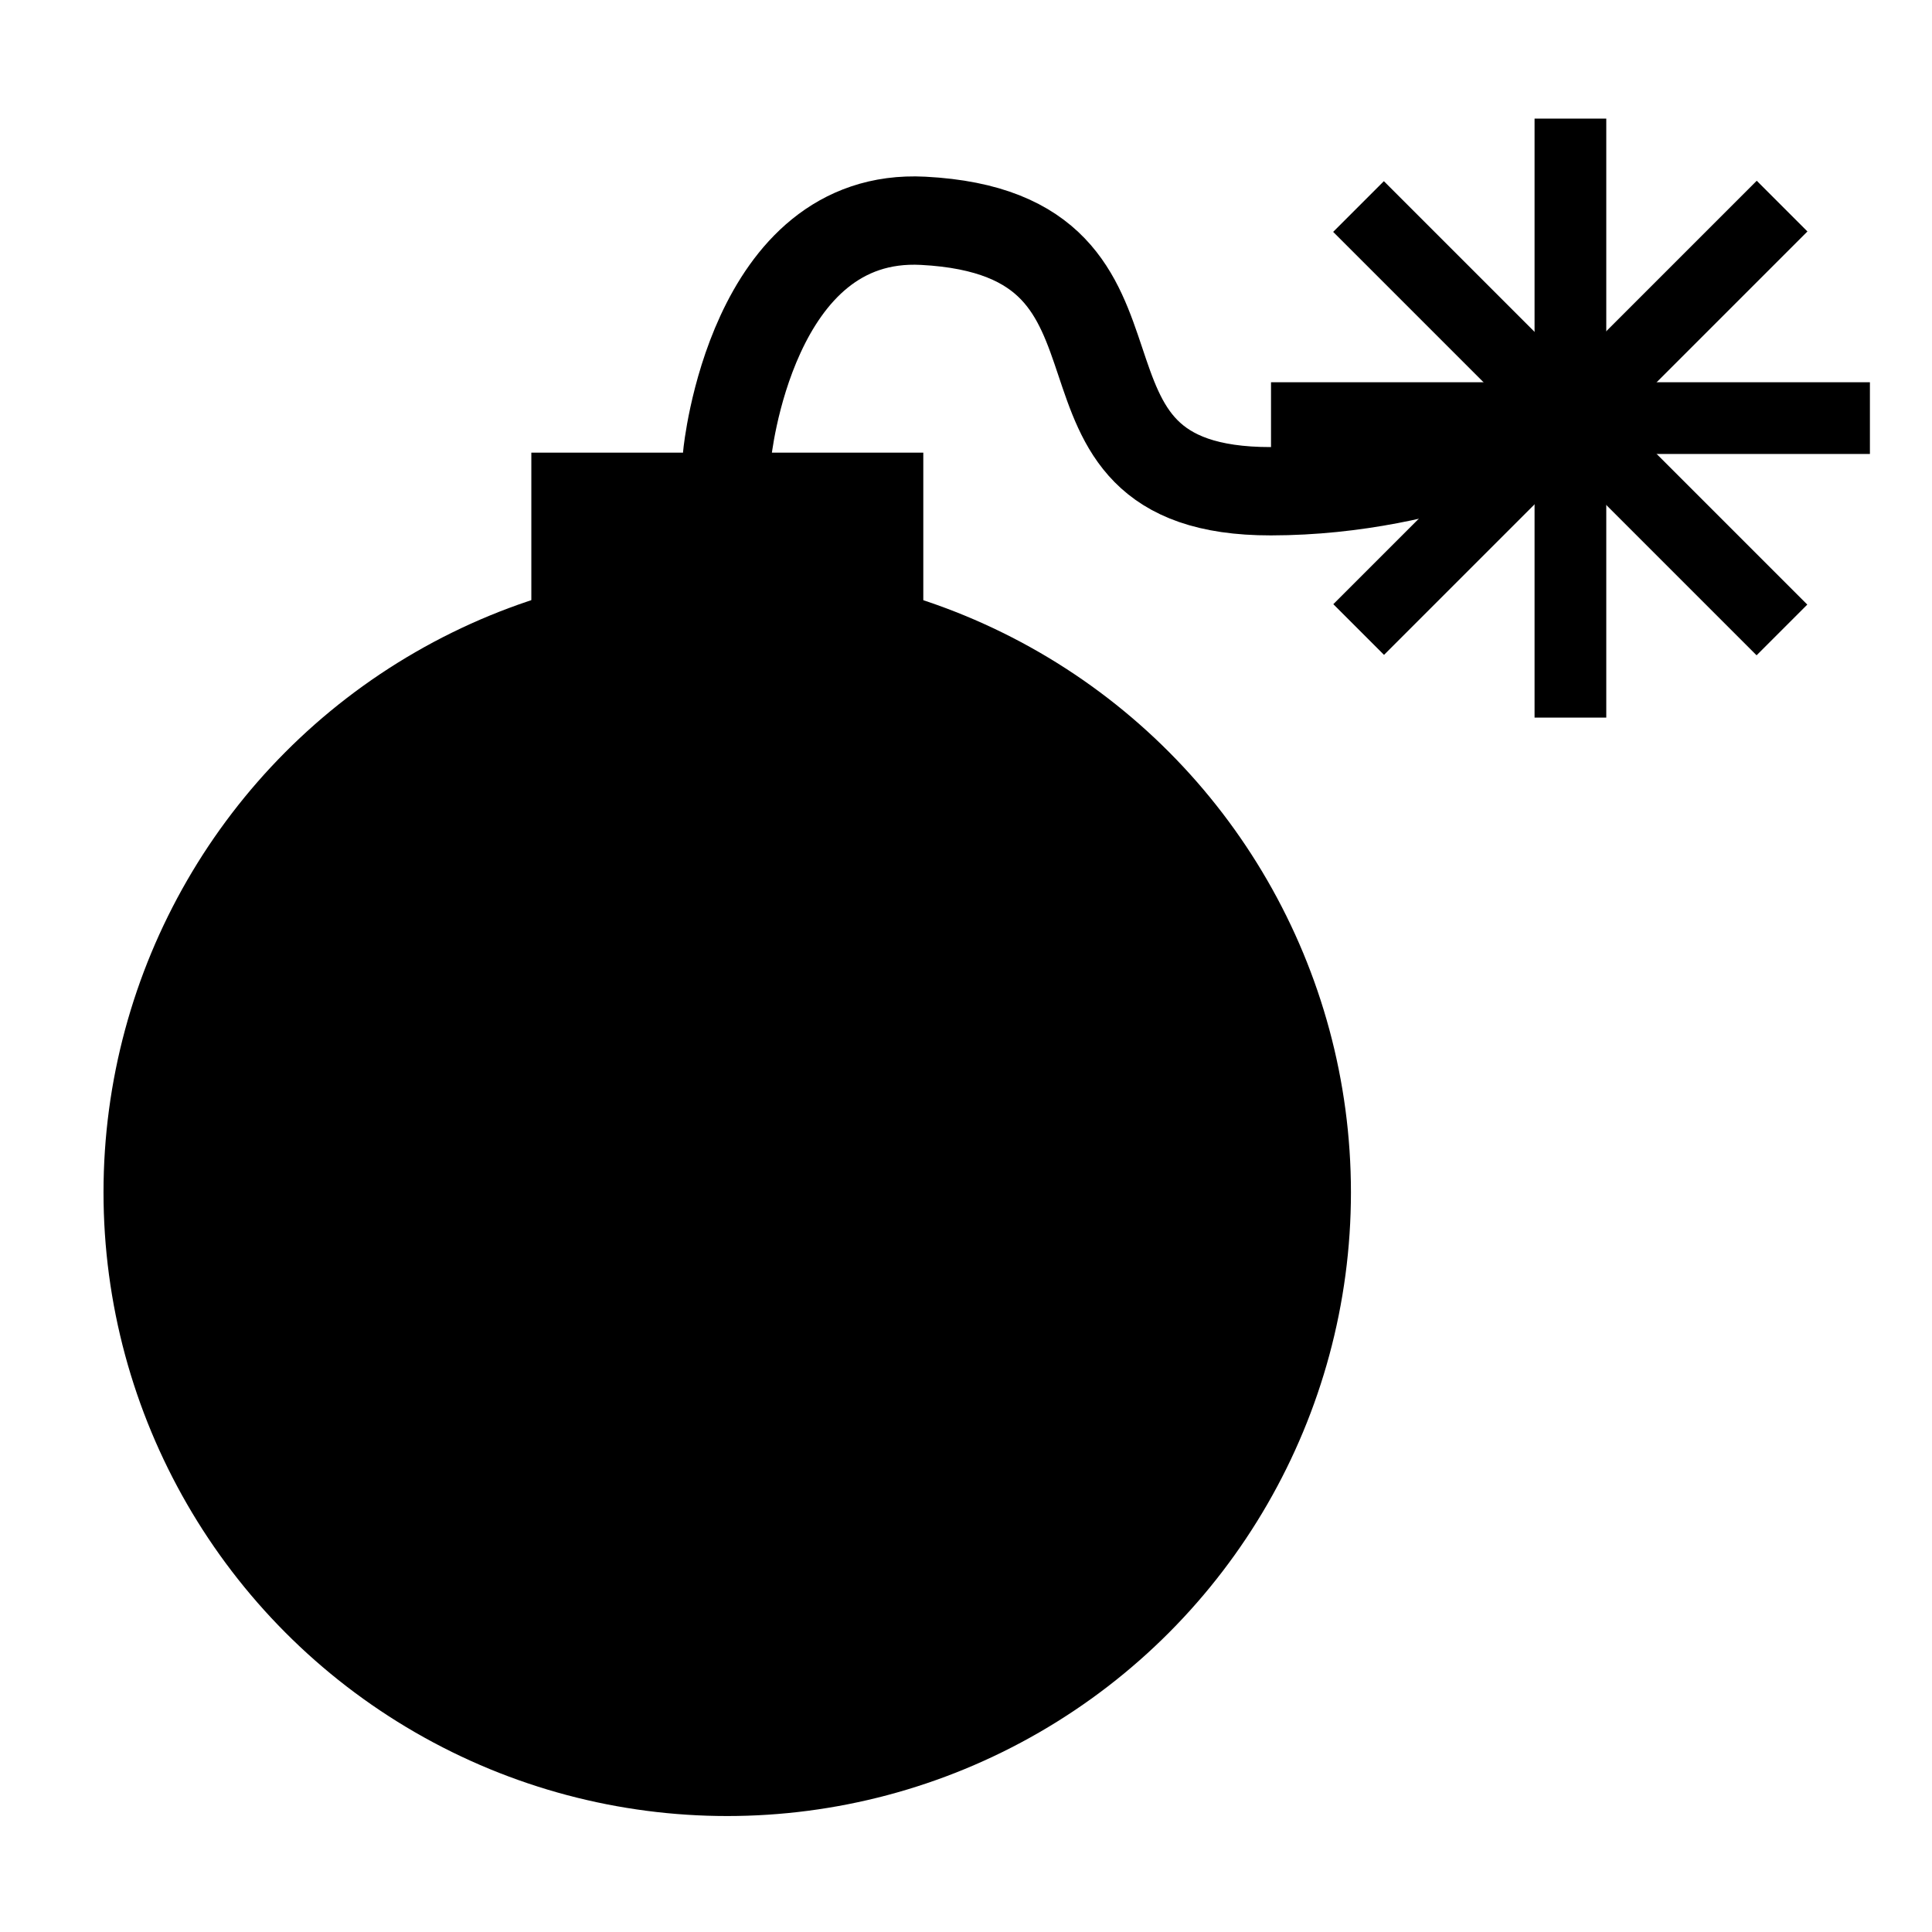 <svg xmlns="http://www.w3.org/2000/svg" xmlns:xlink="http://www.w3.org/1999/xlink" id="Layer_4" width="21.875" height="21.875" x="0" y="0" enable-background="new 0 0 21.875 21.875" version="1.1" viewBox="0 0 21.875 21.875" xml:space="preserve"><circle cx="8.234" cy="13.5" r="7.062" fill="#000"/><rect width="4.438" height="3.312" x="6.016" y="5.125" fill="#000"/><rect width=".812" height="6.782" x="17.375" y="1.343" fill="#000"/><rect width="6.781" height=".812" x="14.391" y="4.328" fill="#000"/><rect width=".812" height="6.781" x="17.375" y="1.343" fill="#000" transform="matrix(0.707 0.707 -0.707 0.707 8.556 -11.187)"/><rect width=".812" height="6.781" x="17.375" y="1.343" fill="#000" transform="matrix(0.707 -0.707 0.707 0.707 1.861 13.96)"/><path fill="none" stroke="#000" stroke-miterlimit="10" d="M17.781,4.734c0,0-1.466,0.826-3.391,0.828	C11.5,5.566,13.438,2.656,10.453,2.5C8.501,2.398,8.234,5.141,8.234,5.141v1.193"/></svg>